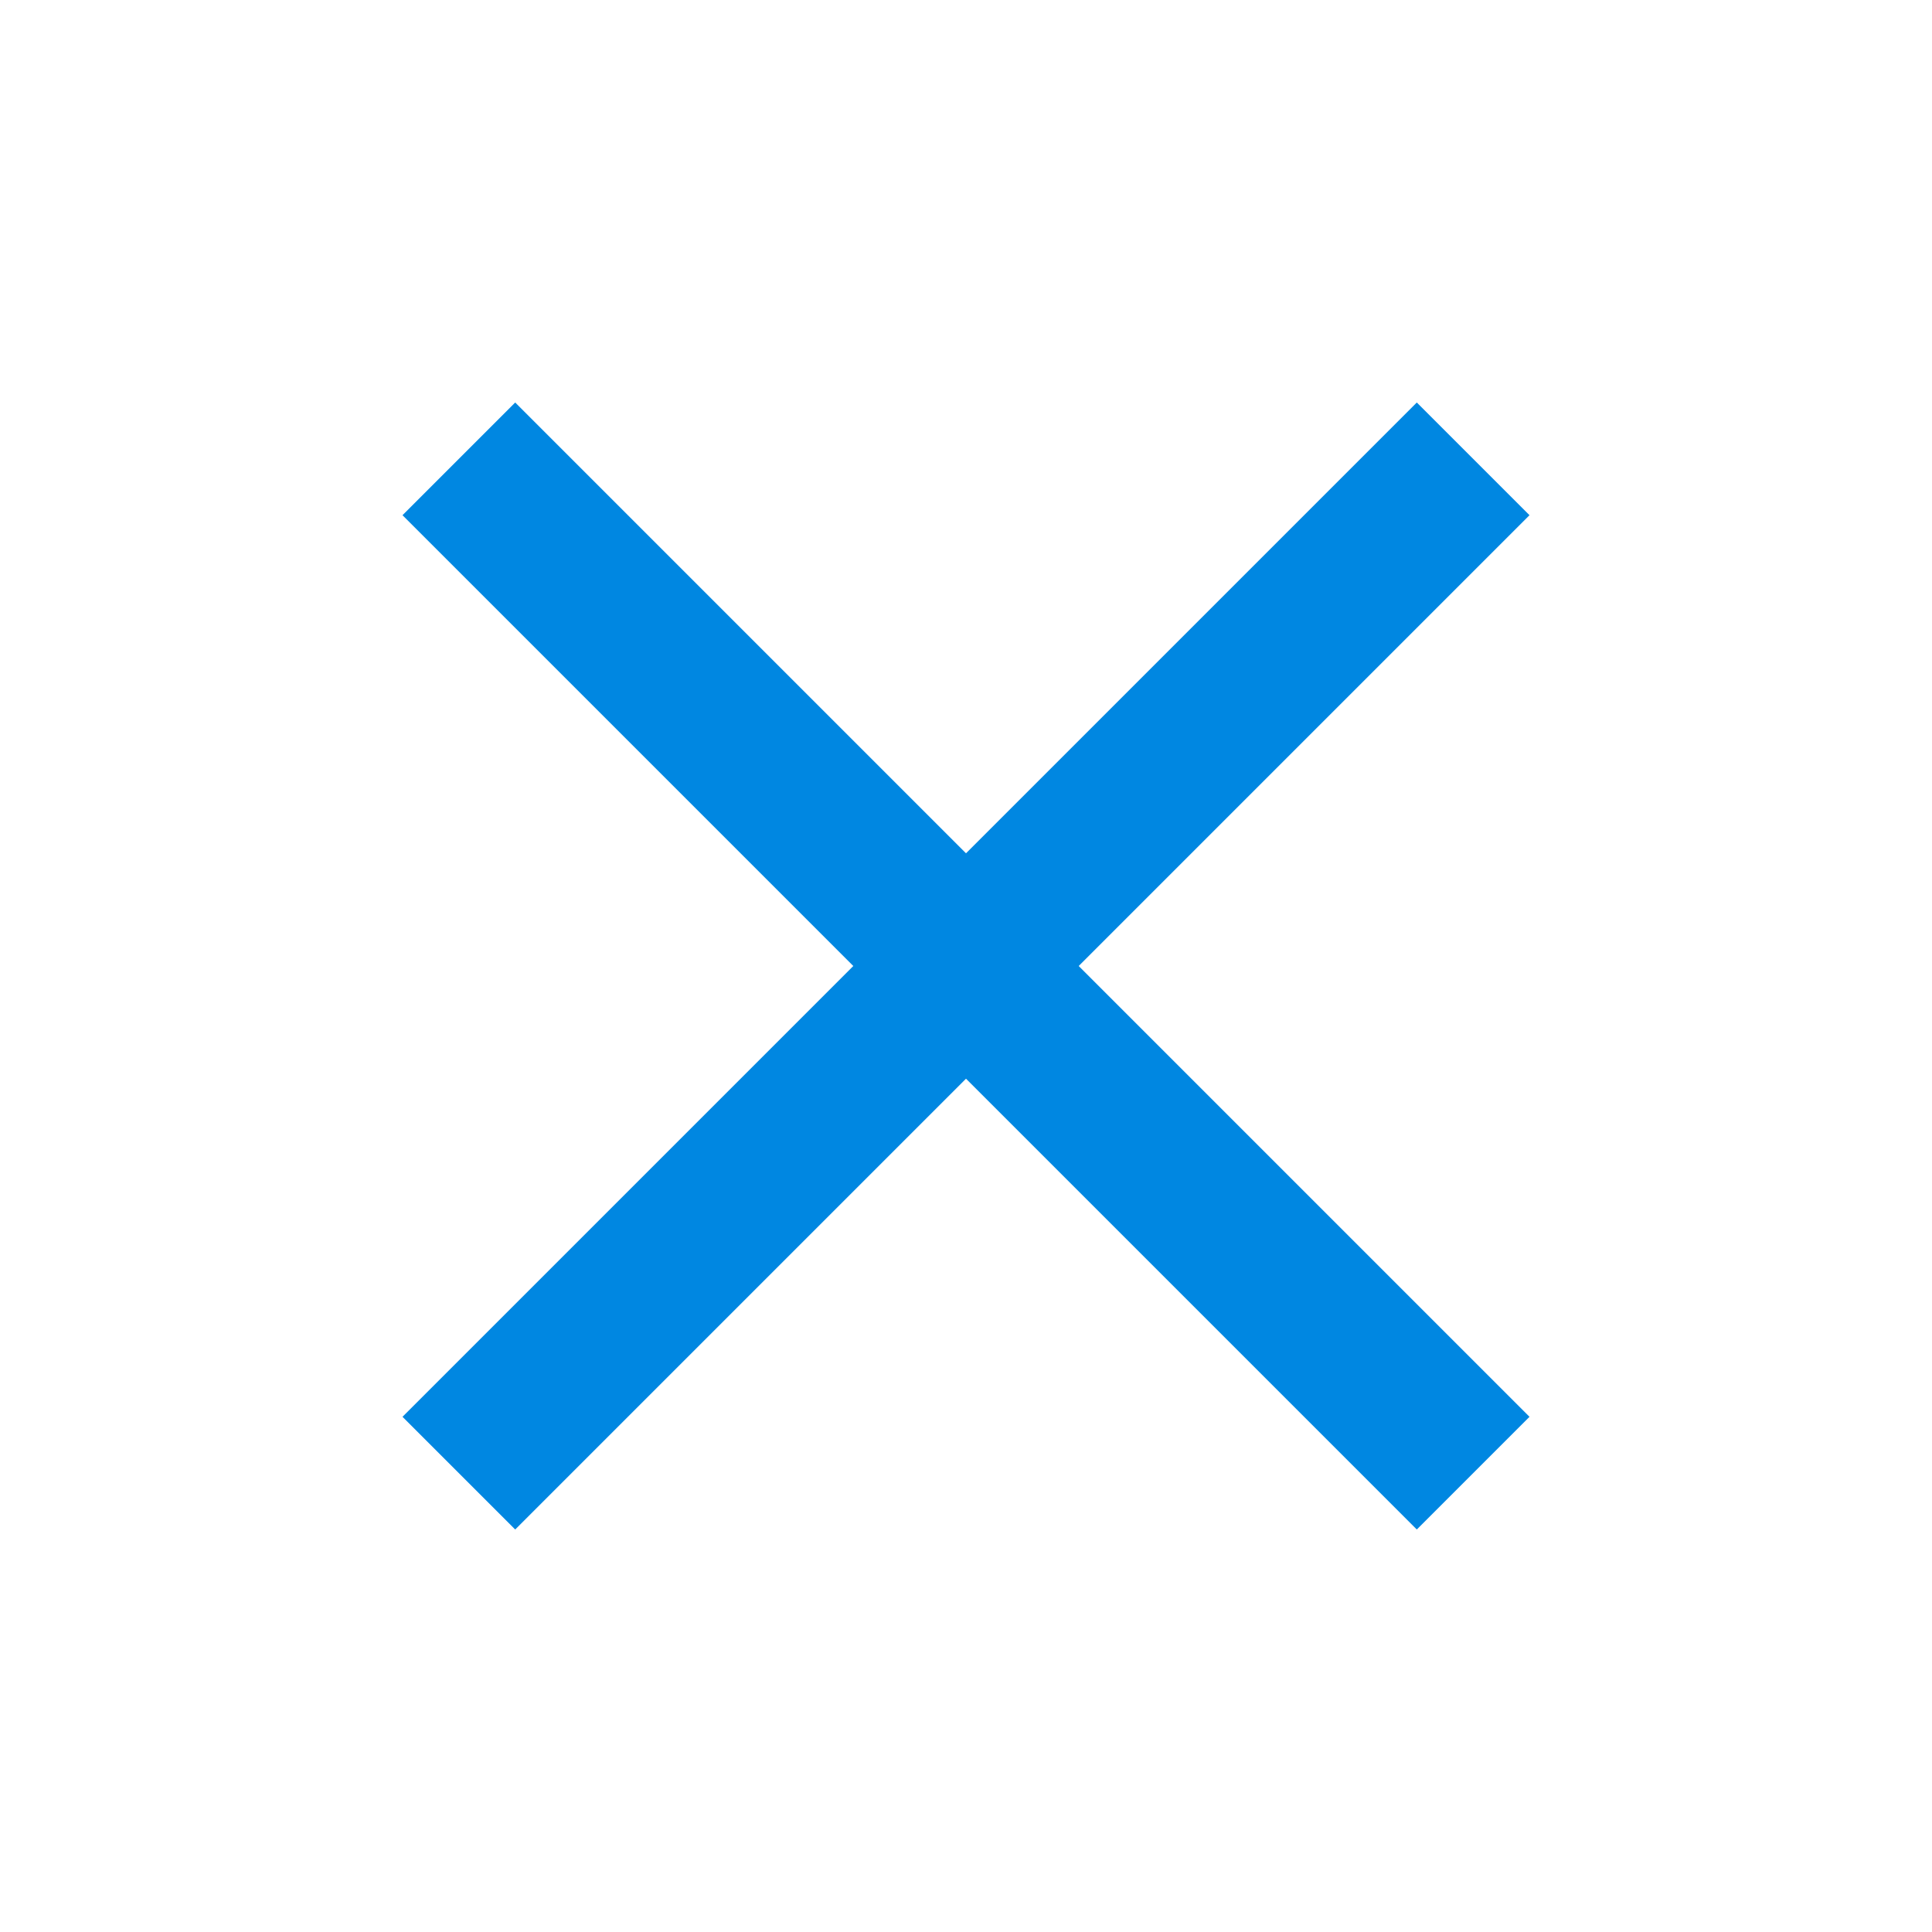 <svg xmlns="http://www.w3.org/2000/svg" height="24px" viewBox="0 -960 960 960" width="24px" fill="#0087E1"><path d="m256-200-56-56 224-224-224-224 56-56 224 224 224-224 56 56-224 224 224 224-56 56-224-224-224 224Z"/></svg>